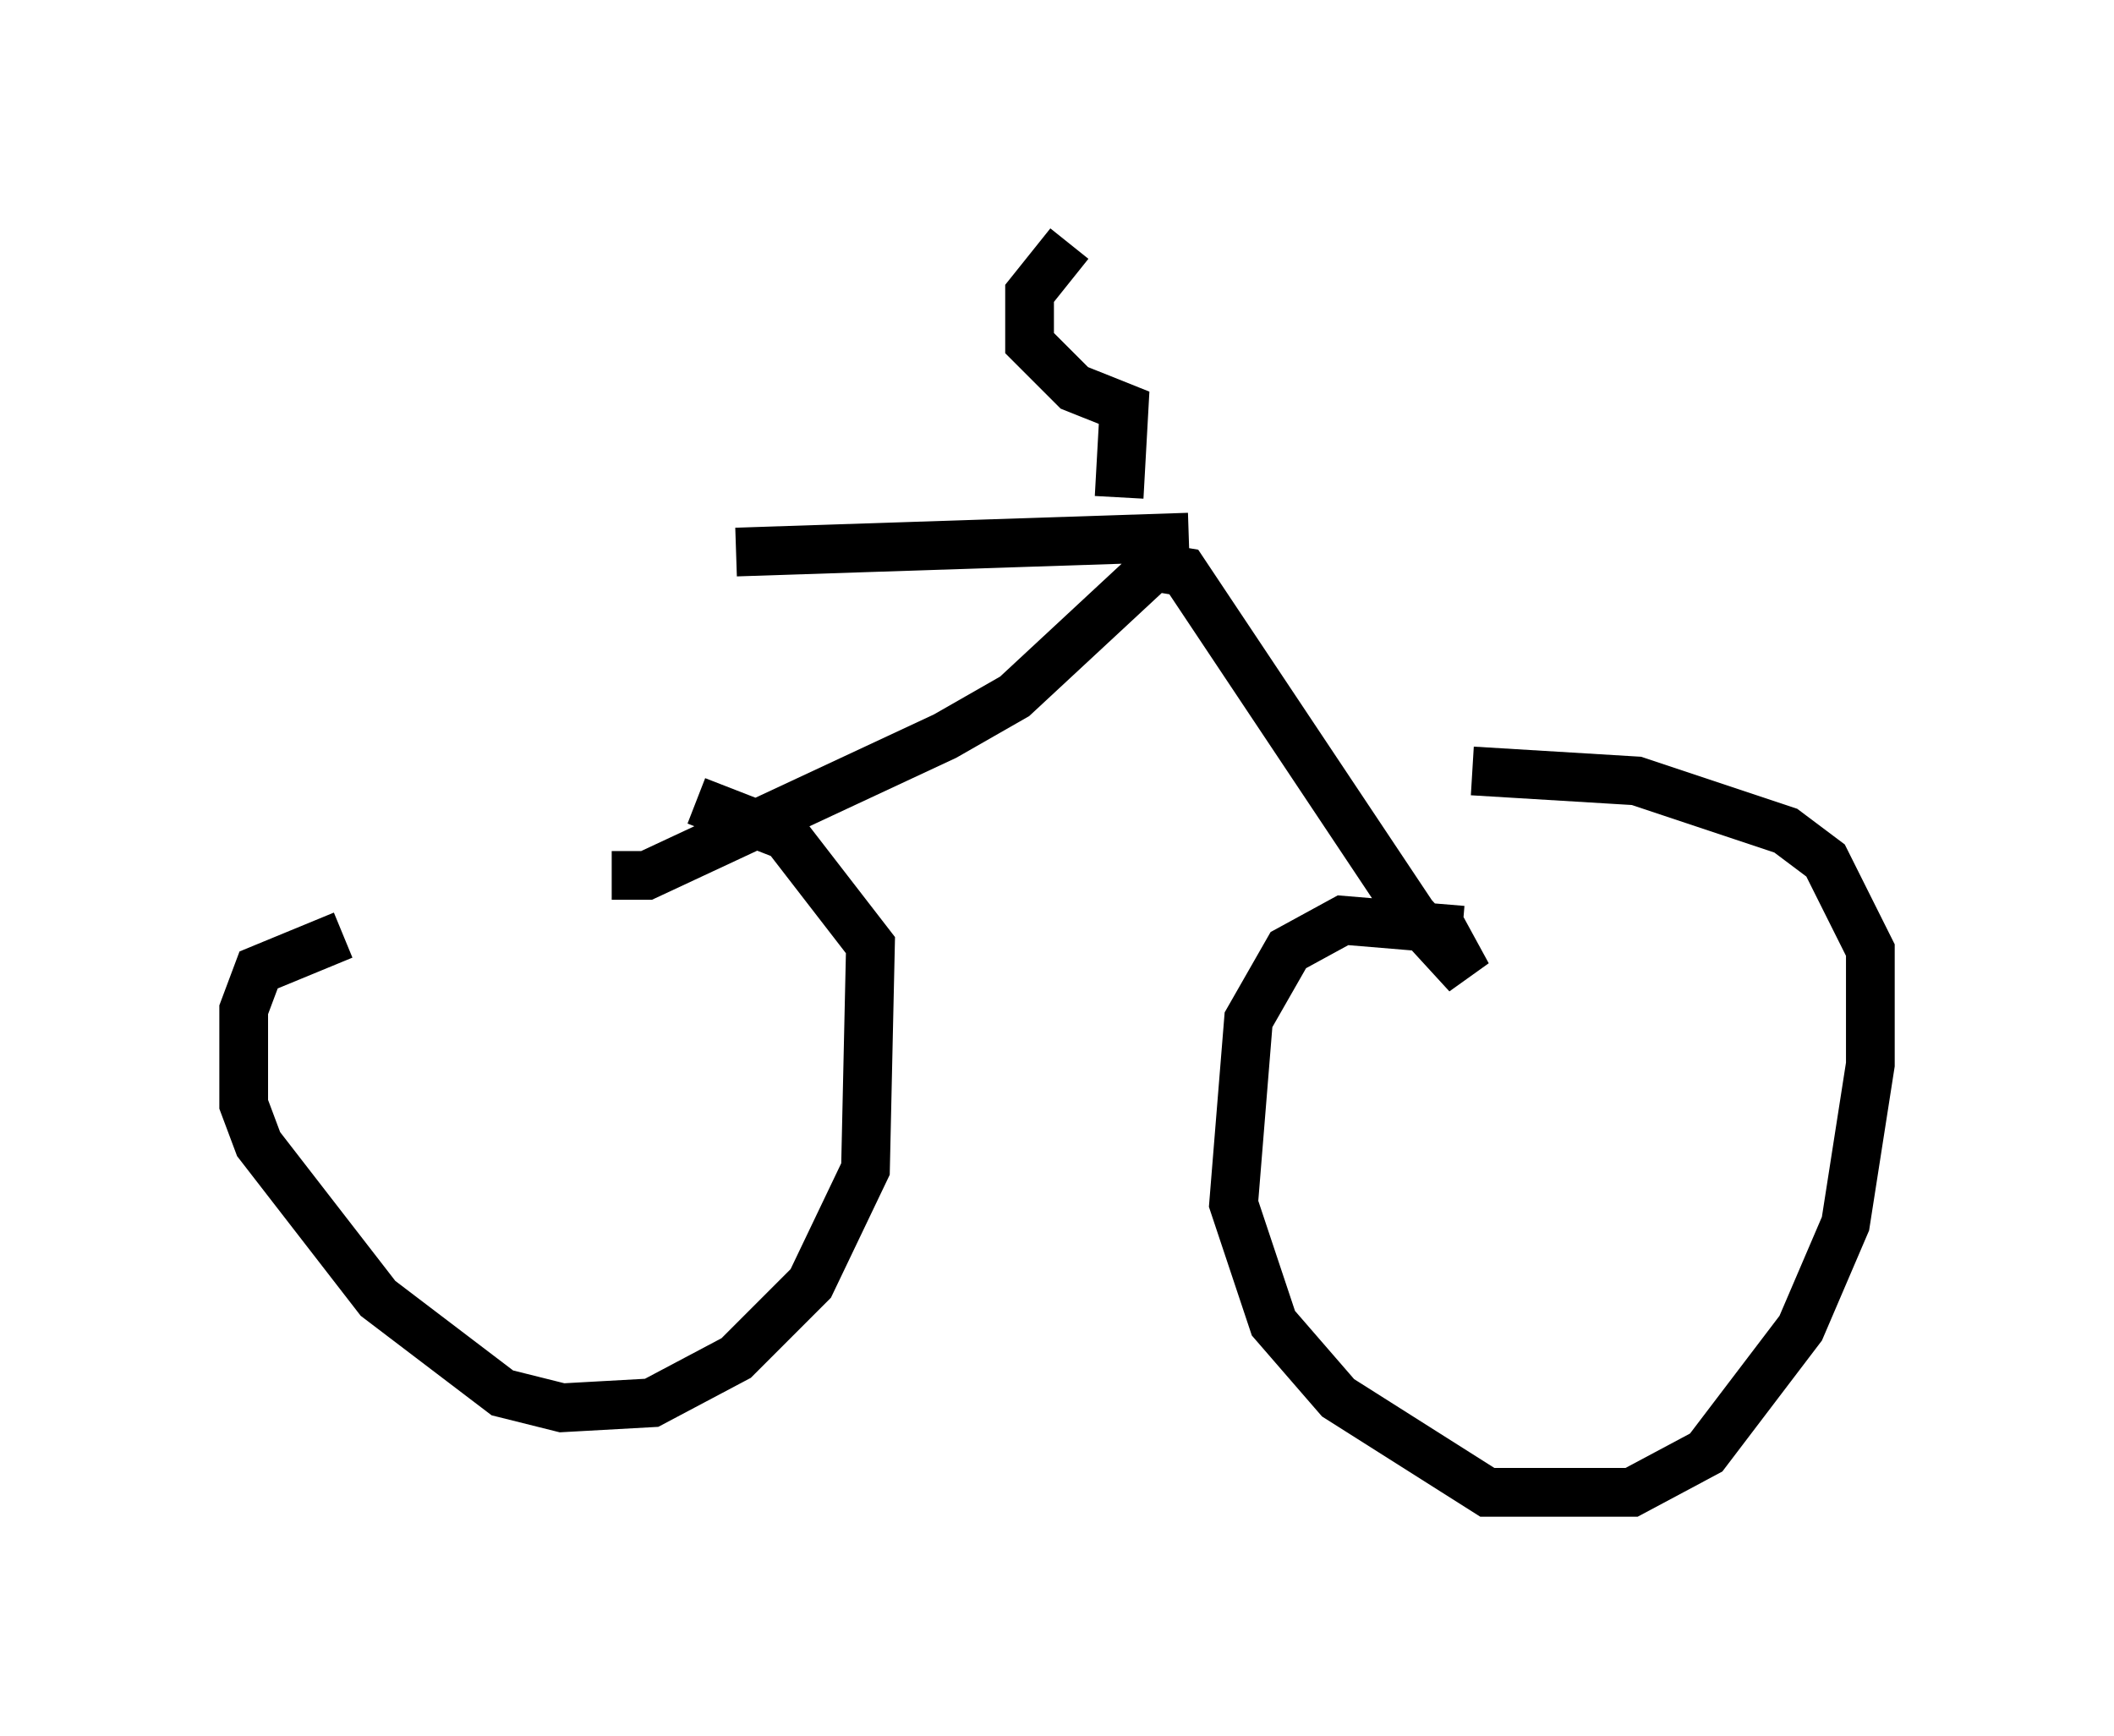 <?xml version="1.0" encoding="utf-8" ?>
<svg baseProfile="full" height="35.623" version="1.1" width="43.382" xmlns="http://www.w3.org/2000/svg" xmlns:ev="http://www.w3.org/2001/xml-events" xmlns:xlink="http://www.w3.org/1999/xlink"><defs /><rect fill="white" height="35.623" width="43.382" x="0" y="0" /><path d="M9.492, 19.292 m-2.45, -0.102 l-1.735, 0.715 -0.306, 0.817 l0.0, 1.94 0.306, 0.817 l2.45, 3.165 2.552, 1.94 l1.225, 0.306 1.838, -0.102 l1.735, -0.919 1.531, -1.531 l1.123, -2.348 0.102, -4.594 l-1.735, -2.246 -1.838, -0.715 m15.721, 2.654 l-2.45, -0.204 -1.123, 0.613 l-0.817, 1.429 -0.306, 3.777 l0.817, 2.45 1.327, 1.531 l3.063, 1.94 2.96, 0.0 l1.531, -0.817 1.94, -2.552 l0.919, -2.144 0.51, -3.267 l0.0, -2.348 -0.919, -1.838 l-0.817, -0.613 -3.063, -1.021 l-3.369, -0.204 m-17.661, 2.144 l0.715, 0.0 6.125, -2.858 l1.429, -0.817 2.858, -2.654 l0.613, 0.102 4.696, 7.044 l1.123, 1.225 -0.613, -1.123 m-5.104, -7.861 l-9.29, 0.306 m7.861, -1.123 l0.102, -1.838 -1.021, -0.408 l-0.919, -0.919 0.0, -1.021 l0.817, -1.021 " fill="none" stroke="black" stroke-width="1" /></svg>